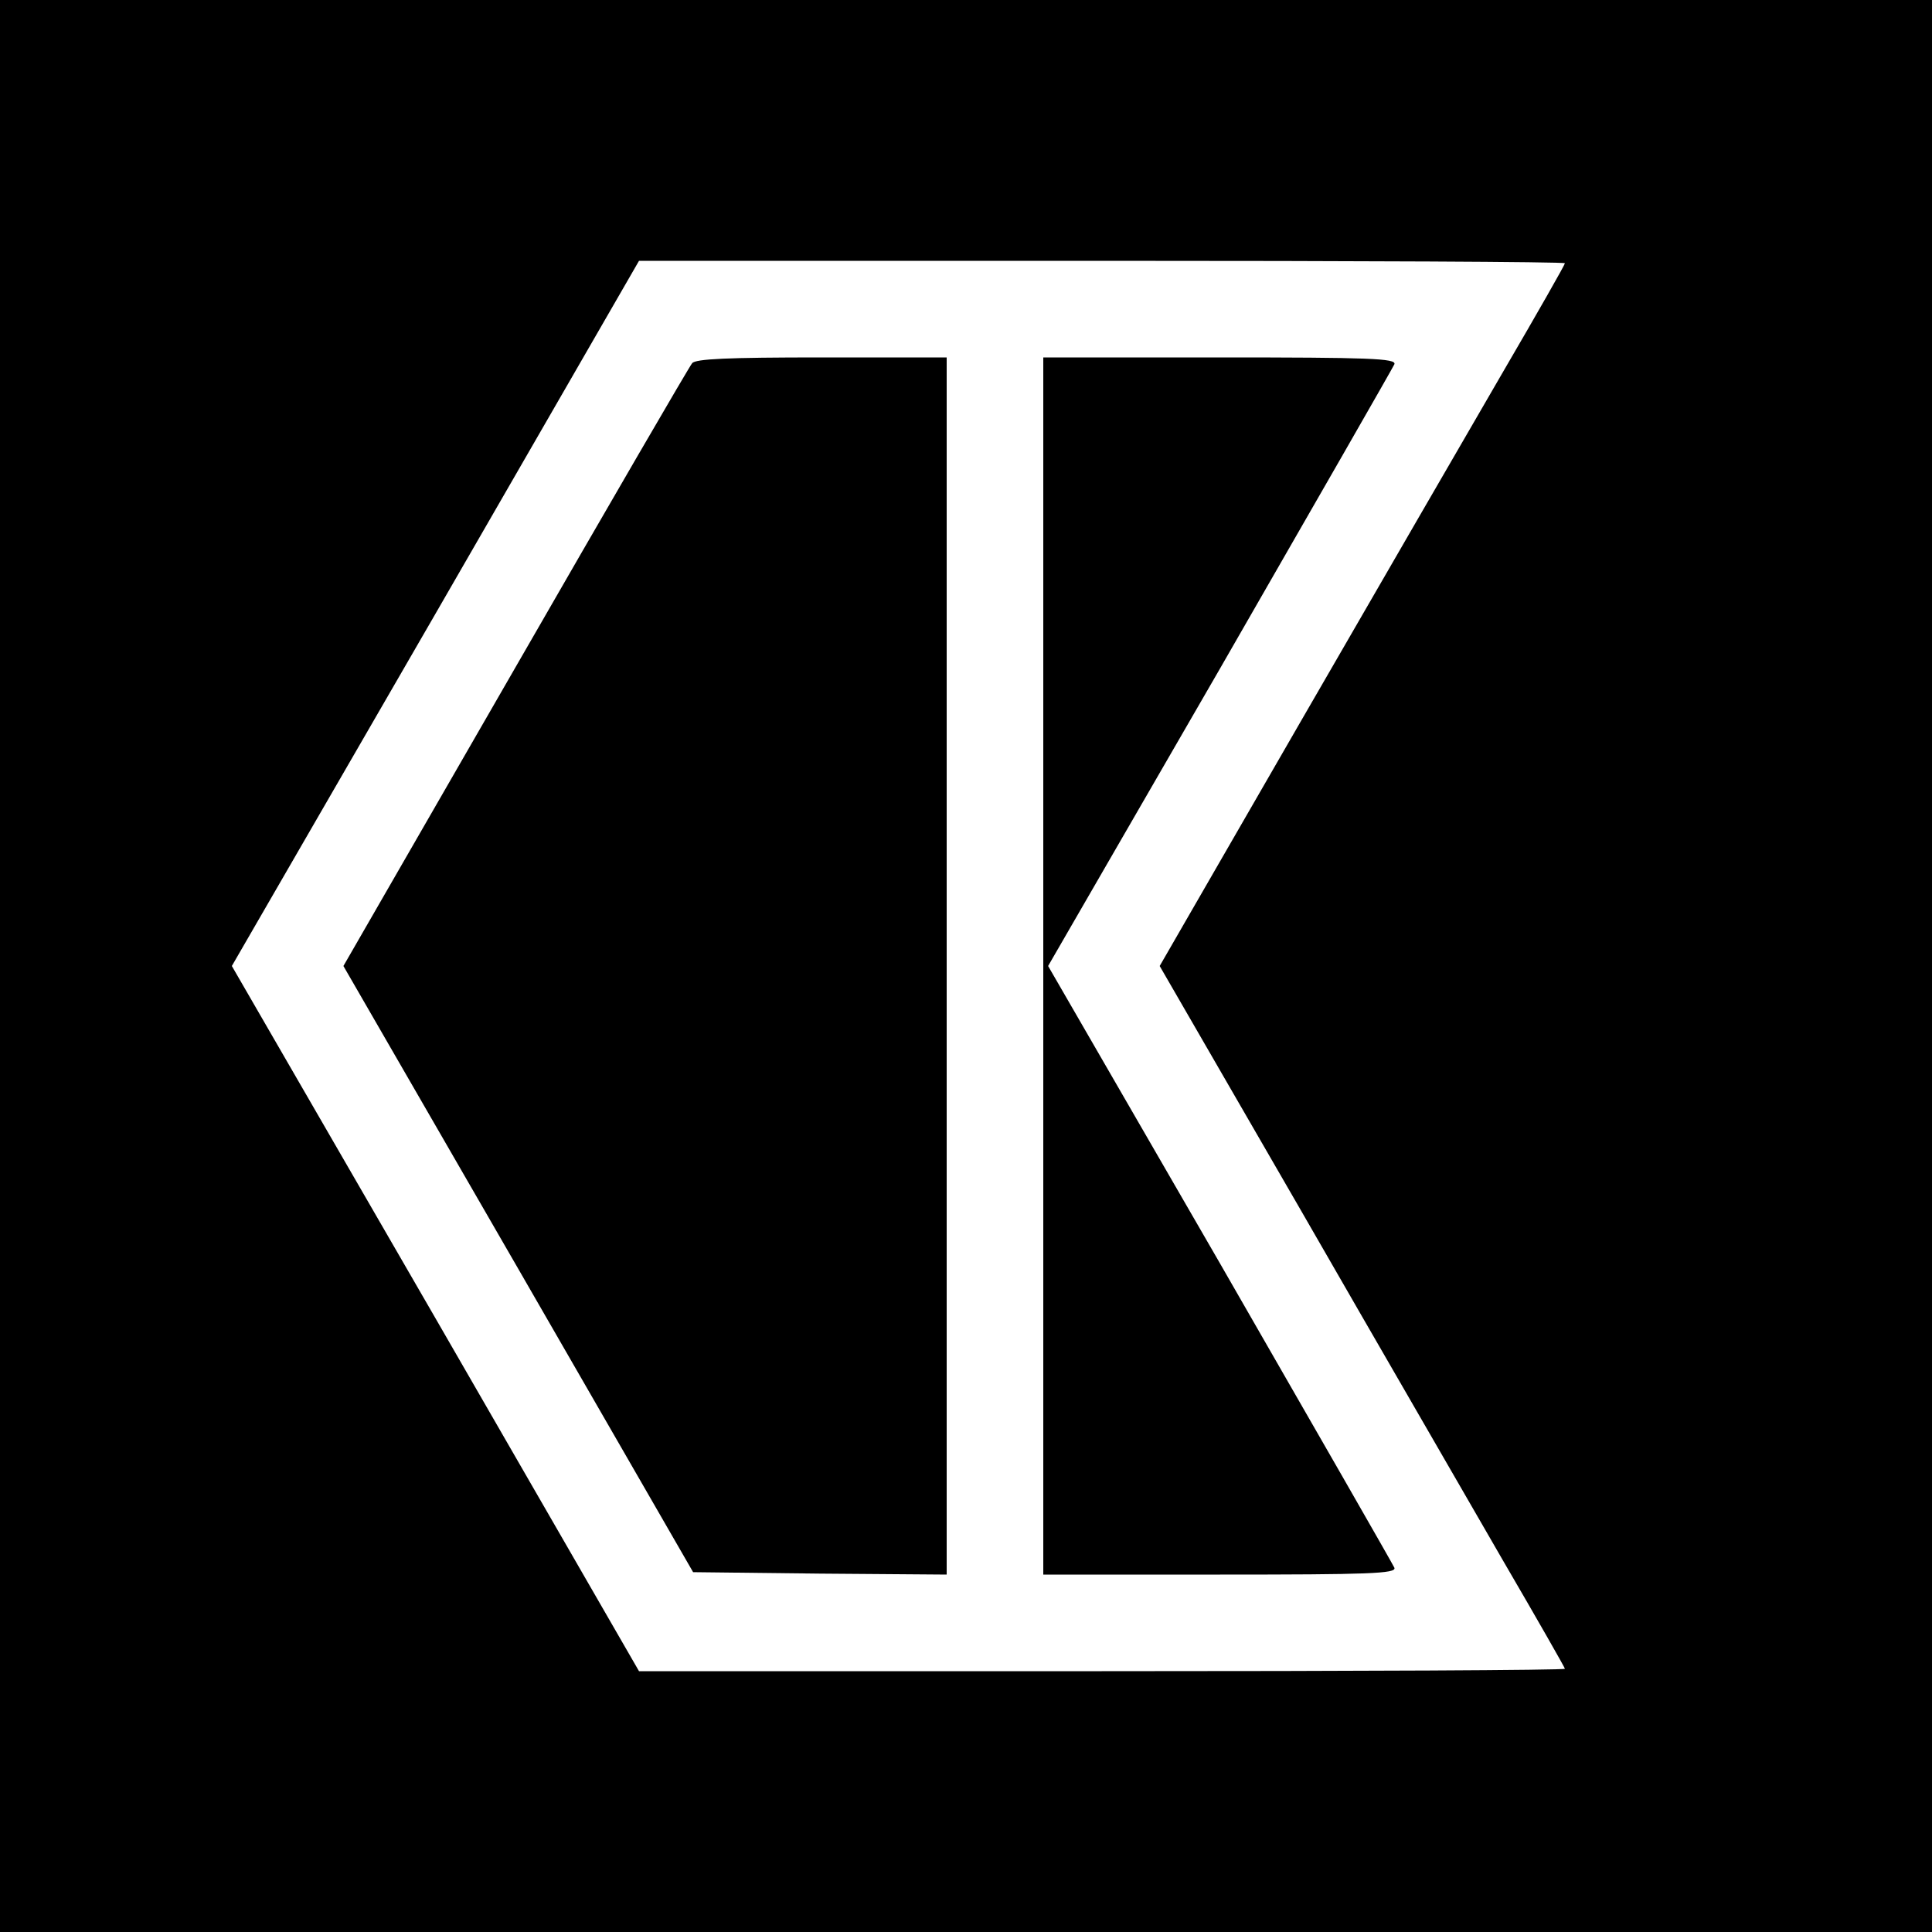 <?xml version="1.0" standalone="no"?>
<!DOCTYPE svg PUBLIC "-//W3C//DTD SVG 20010904//EN"
 "http://www.w3.org/TR/2001/REC-SVG-20010904/DTD/svg10.dtd">
<svg version="1.0" xmlns="http://www.w3.org/2000/svg"
 width="400pt" height="400pt" viewBox="0 0 400 400"
 preserveAspectRatio="xMidYMid meet">
<g transform="translate(0,400) scale(0.1,-0.1)"
fill="#000000" stroke="none">
<path d="M0 2000 l0 -2000 2000 0 2000 0 0 2000 0 2000 -2000 0 -2000 0 0
-2000z m3240 1455 c0 -3 -57 -103 -127 -223 -69 -119 -258 -445 -419 -724
l-293 -508 293 -507 c161 -280 350 -606 419 -726 70 -120 127 -220 127 -222 0
-3 -431 -5 -959 -5 l-958 0 -421 730 -422 730 422 730 421 730 958 0 c528 0
959 -2 959 -5z"/>
<path d="M1433 3248 c-6 -7 -171 -291 -366 -630 l-356 -618 362 -627 362 -628
263 -3 262 -2 0 1260 0 1260 -259 0 c-195 0 -261 -3 -268 -12z"/>
<path d="M2160 2000 l0 -1260 366 0 c308 0 365 2 361 14 -3 7 -166 291 -361
630 l-356 616 356 616 c195 339 358 623 361 630 4 12 -53 14 -361 14 l-366 0
0 -1260z"/>
</g>
</svg>
